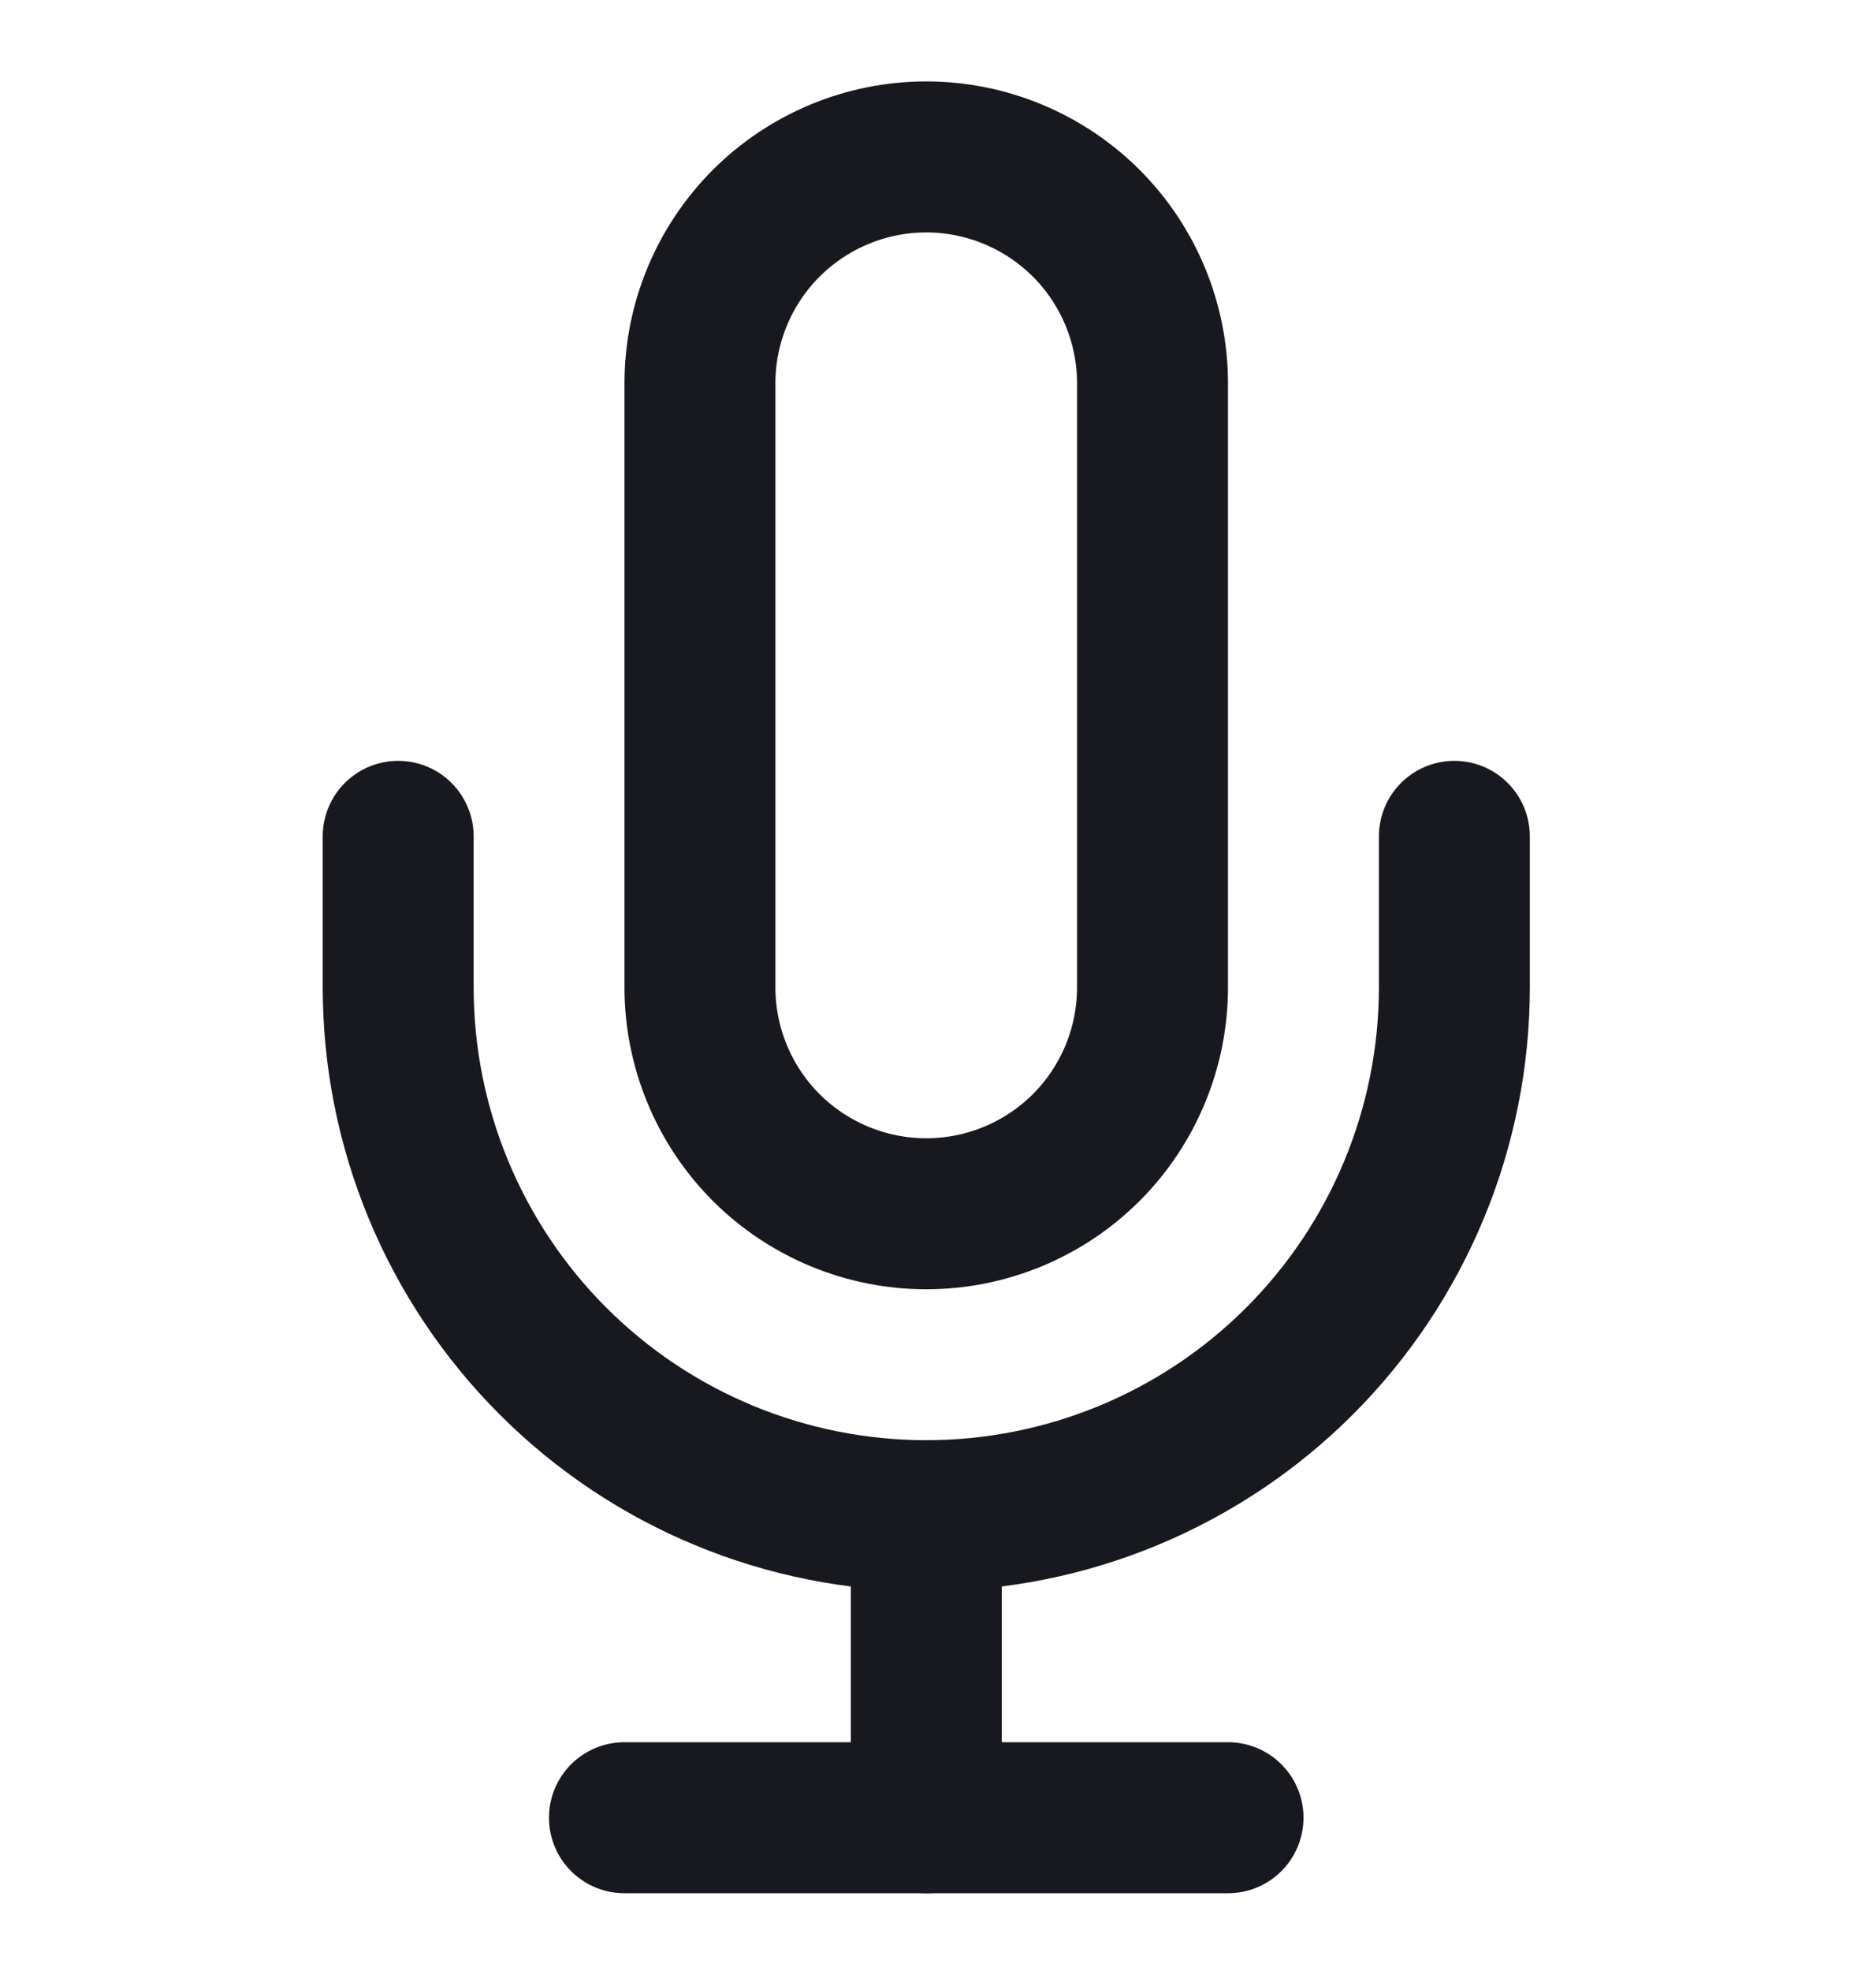 <svg width="20" height="21" viewBox="0 0 20 21" fill="none" xmlns="http://www.w3.org/2000/svg">
<g clip-path="url(#clip0)">
<path d="M9.875 1.672C9.235 1.672 8.621 1.927 8.168 2.379C7.716 2.832 7.462 3.445 7.462 4.085V10.52C7.462 11.159 7.716 11.773 8.168 12.226C8.621 12.678 9.235 12.932 9.875 12.932C10.514 12.932 11.128 12.678 11.581 12.226C12.033 11.773 12.287 11.159 12.287 10.52V4.085C12.287 3.445 12.033 2.832 11.581 2.379C11.128 1.927 10.514 1.672 9.875 1.672V1.672Z" stroke="#18191F" stroke-width="1.609" stroke-linecap="round" stroke-linejoin="round"/>
<path d="M15.505 8.911V10.519C15.505 12.012 14.911 13.444 13.856 14.5C12.8 15.556 11.368 16.149 9.875 16.149C8.381 16.149 6.949 15.556 5.894 14.5C4.838 13.444 4.245 12.012 4.245 10.519V8.911" stroke="#18191F" stroke-width="1.609" stroke-linecap="round" stroke-linejoin="round"/>
<path d="M9.875 16.15V19.367" stroke="#18191F" stroke-width="1.609" stroke-linecap="round" stroke-linejoin="round"/>
<path d="M6.657 19.367H13.092" stroke="#18191F" stroke-width="1.609" stroke-linecap="round" stroke-linejoin="round"/>
</g>
<defs>
<clipPath id="clip0">
<rect width="19.303" height="19.303" fill="white" transform="translate(0.223 0.868)"/>
</clipPath>
</defs>
</svg>
